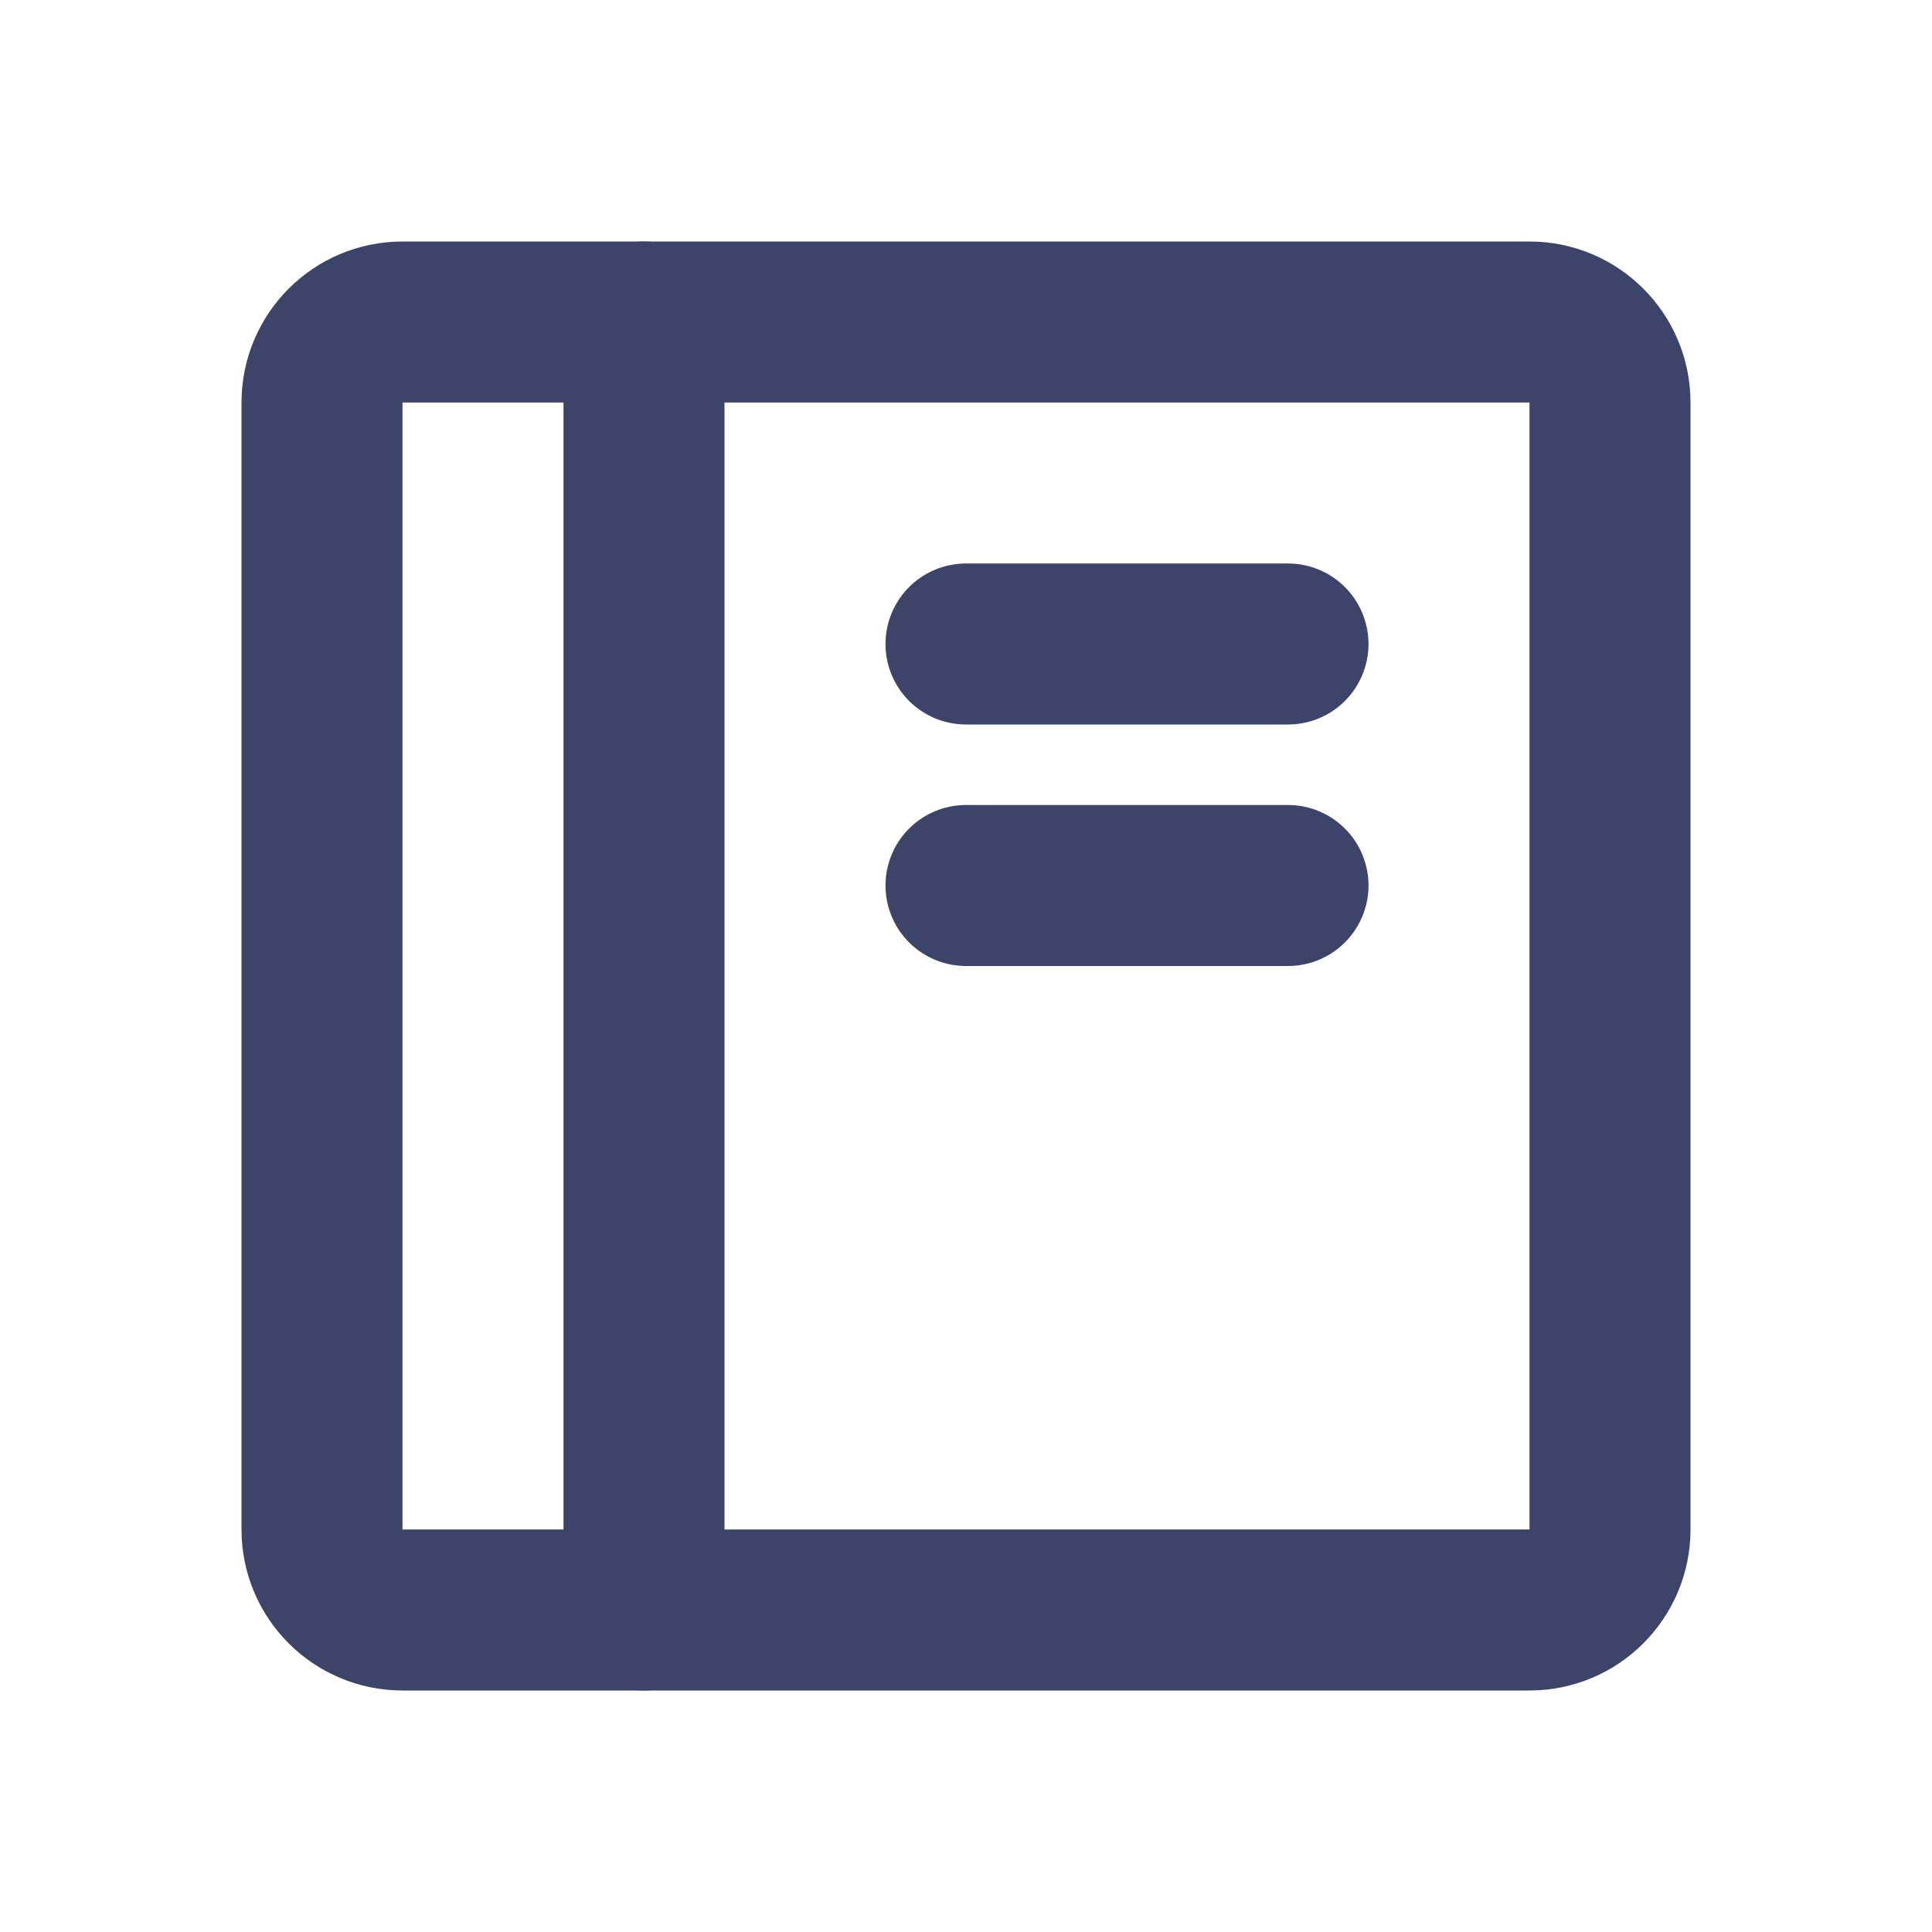 <svg viewBox="0 0 24 24" xmlns="http://www.w3.org/2000/svg" xmlns:xlink="http://www.w3.org/1999/xlink" width="24" height="24" fill="none">
	<path id="Vector" d="M19 4C19.552 4 20 4.448 20 5L20 19C20 19.552 19.552 20 19 20L5 20C4.448 20 4 19.552 4 19L4 5C4 4.448 4.448 4 5 4L19 4Z" fill-rule="evenodd" stroke="rgb(60,68,105)" stroke-linecap="round" stroke-linejoin="round" stroke-width="2" />
	<path id="Vector" d="M12 11L16 11" stroke="rgb(60,68,105)" stroke-linecap="round" stroke-linejoin="round" stroke-width="2" />
	<path id="Vector" d="M12 8L16 8" stroke="rgb(60,68,105)" stroke-linecap="round" stroke-linejoin="round" stroke-width="2" />
	<path id="Vector" d="M16 -6.55671e-07L0 0" stroke="rgb(60,68,105)" stroke-linecap="round" stroke-linejoin="round" stroke-width="2" transform="matrix(0,1,-1,0,8,4)" />
</svg>

